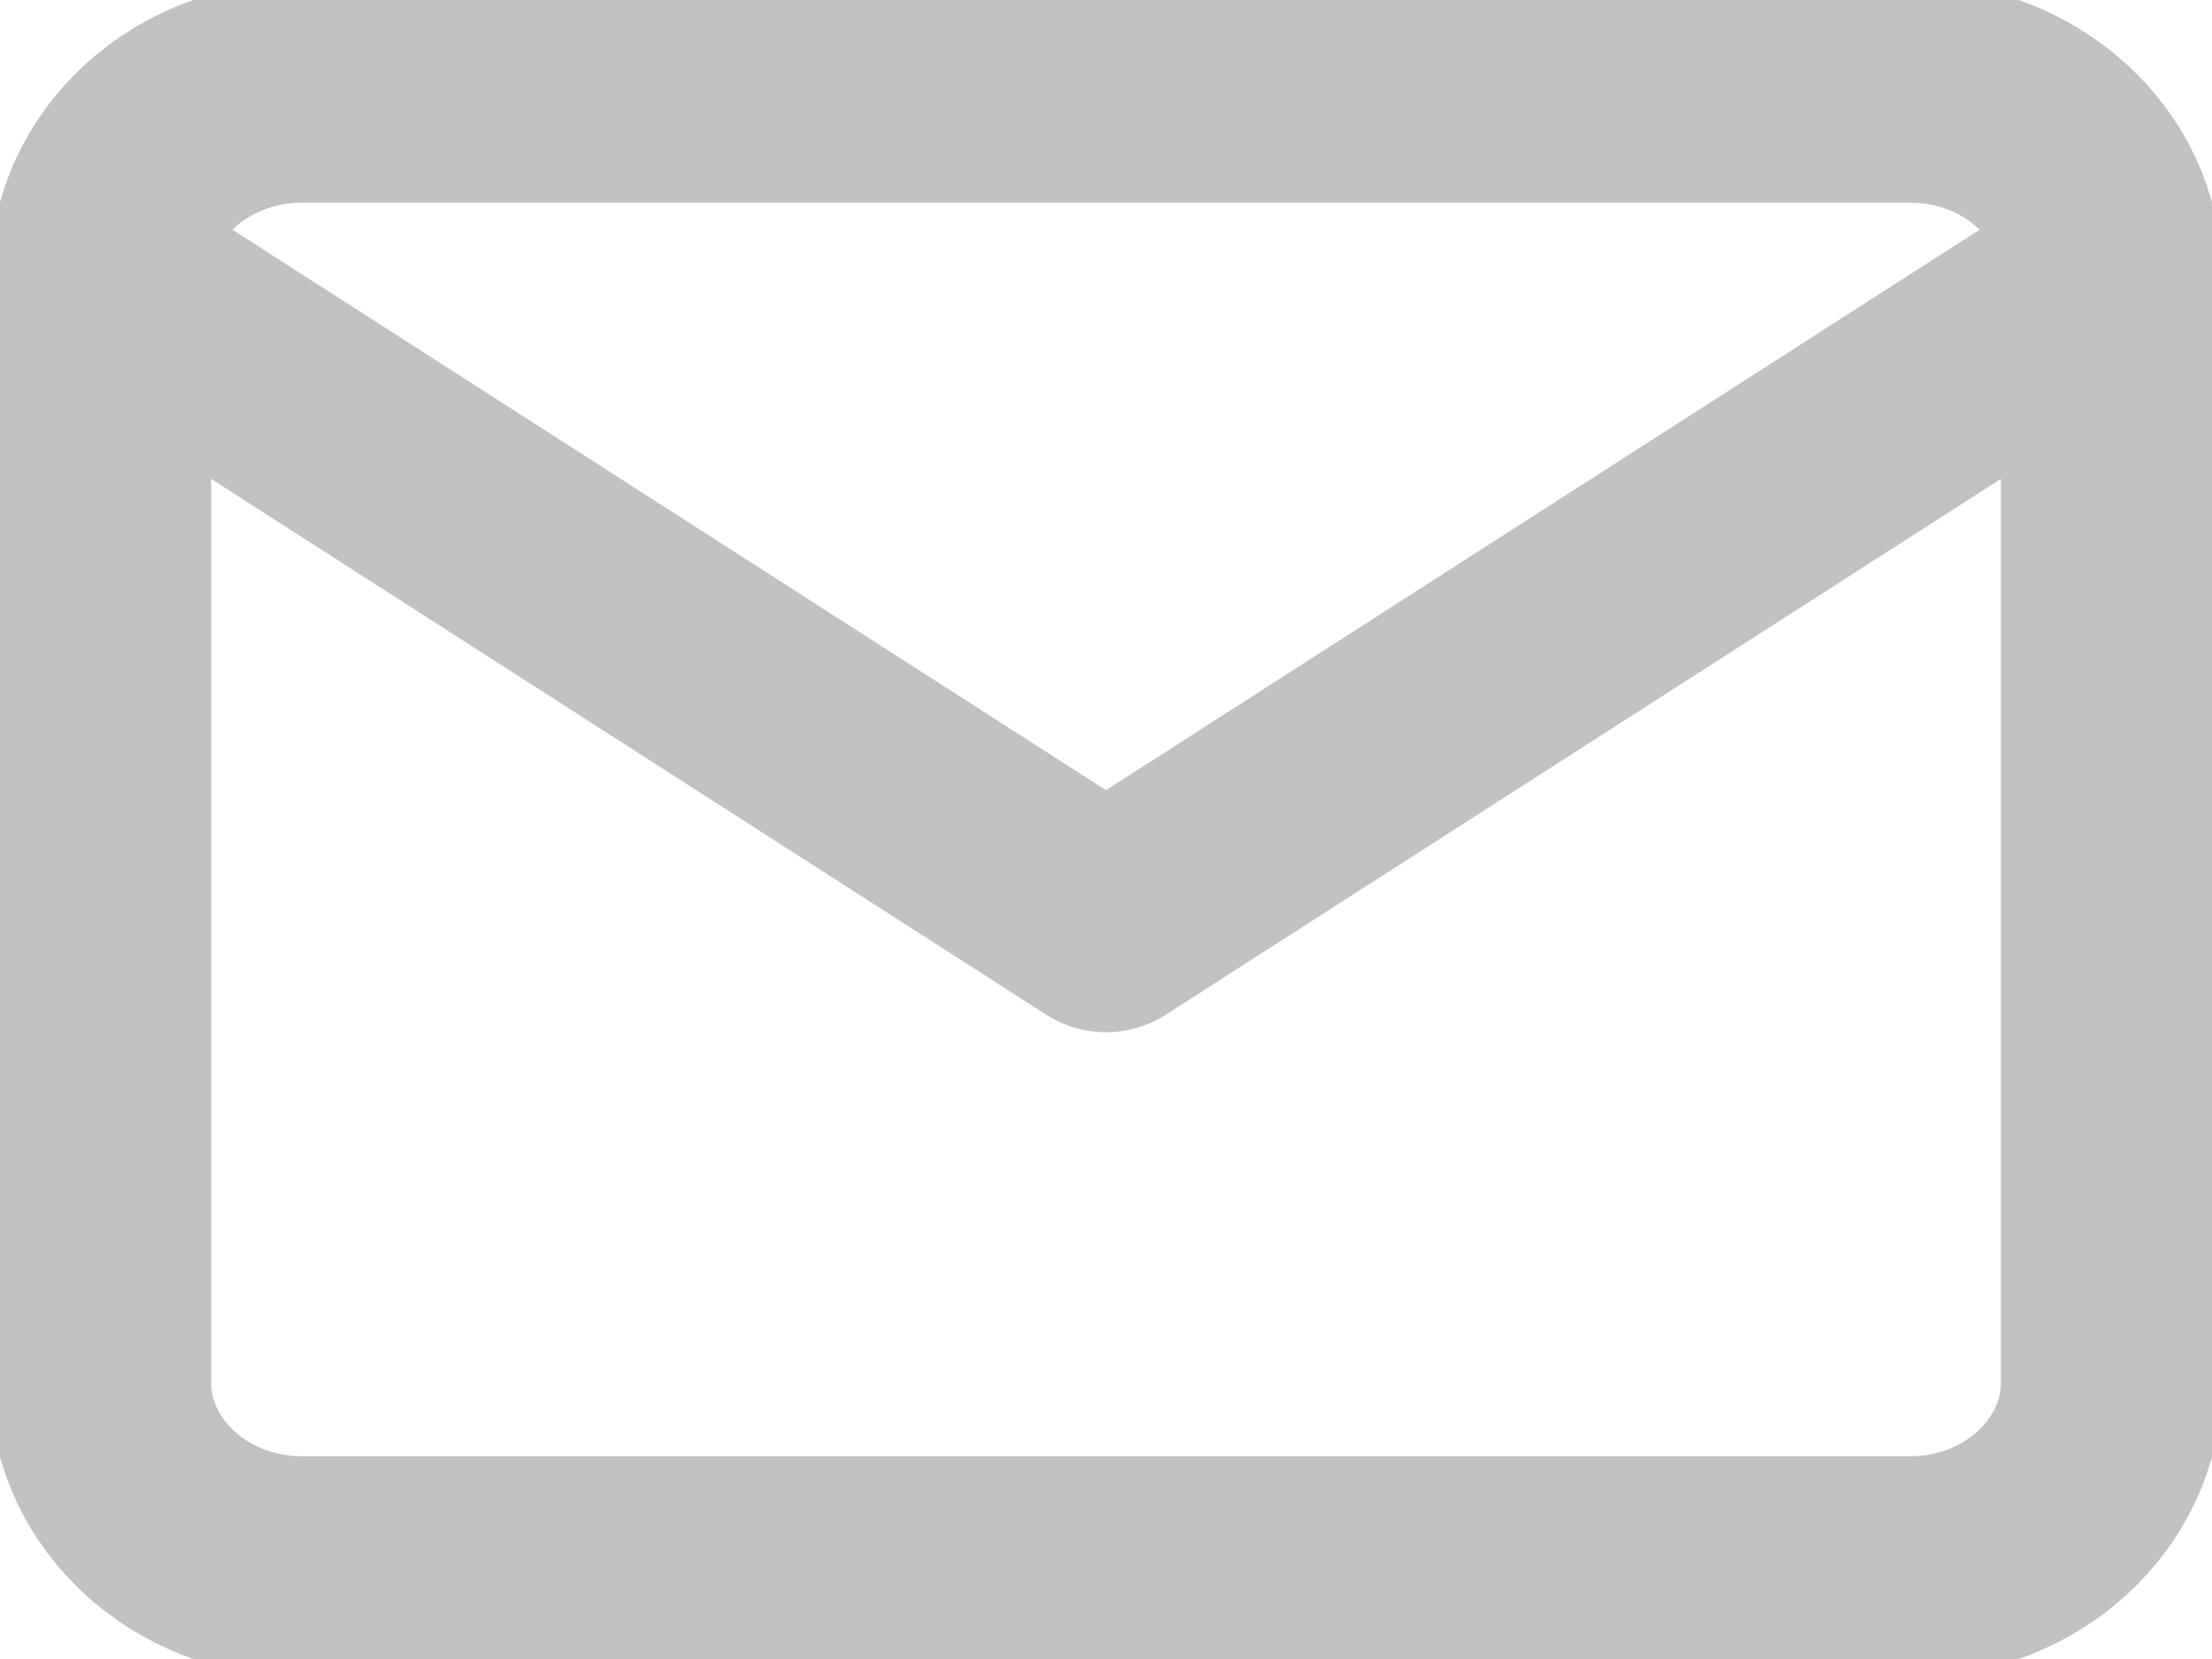 <svg width="20" height="15" viewBox="0 0 20 15" fill="none" xmlns="http://www.w3.org/2000/svg">
<g clip-path="url(#clip0_422_13)">
<path fill-rule="evenodd" clip-rule="evenodd" d="M2.727 0.833H17.273C18.273 0.833 19.091 1.583 19.091 2.5V12.5C19.091 13.417 18.273 14.167 17.273 14.167H2.727C1.727 14.167 0.909 13.417 0.909 12.5V2.5C0.909 1.583 1.727 0.833 2.727 0.833Z" stroke="#C1C1C1" stroke-width="2" stroke-linecap="round" stroke-linejoin="round"/>
<path d="M19.091 2.5L10 8.333L0.909 2.5" stroke="#C1C1C1" stroke-width="2" stroke-linecap="round" stroke-linejoin="round"/>
</g>
<defs>
<clipPath id="clip0_422_13">
<rect width="20" height="15" fill="white"/>
</clipPath>
</defs>
</svg>
